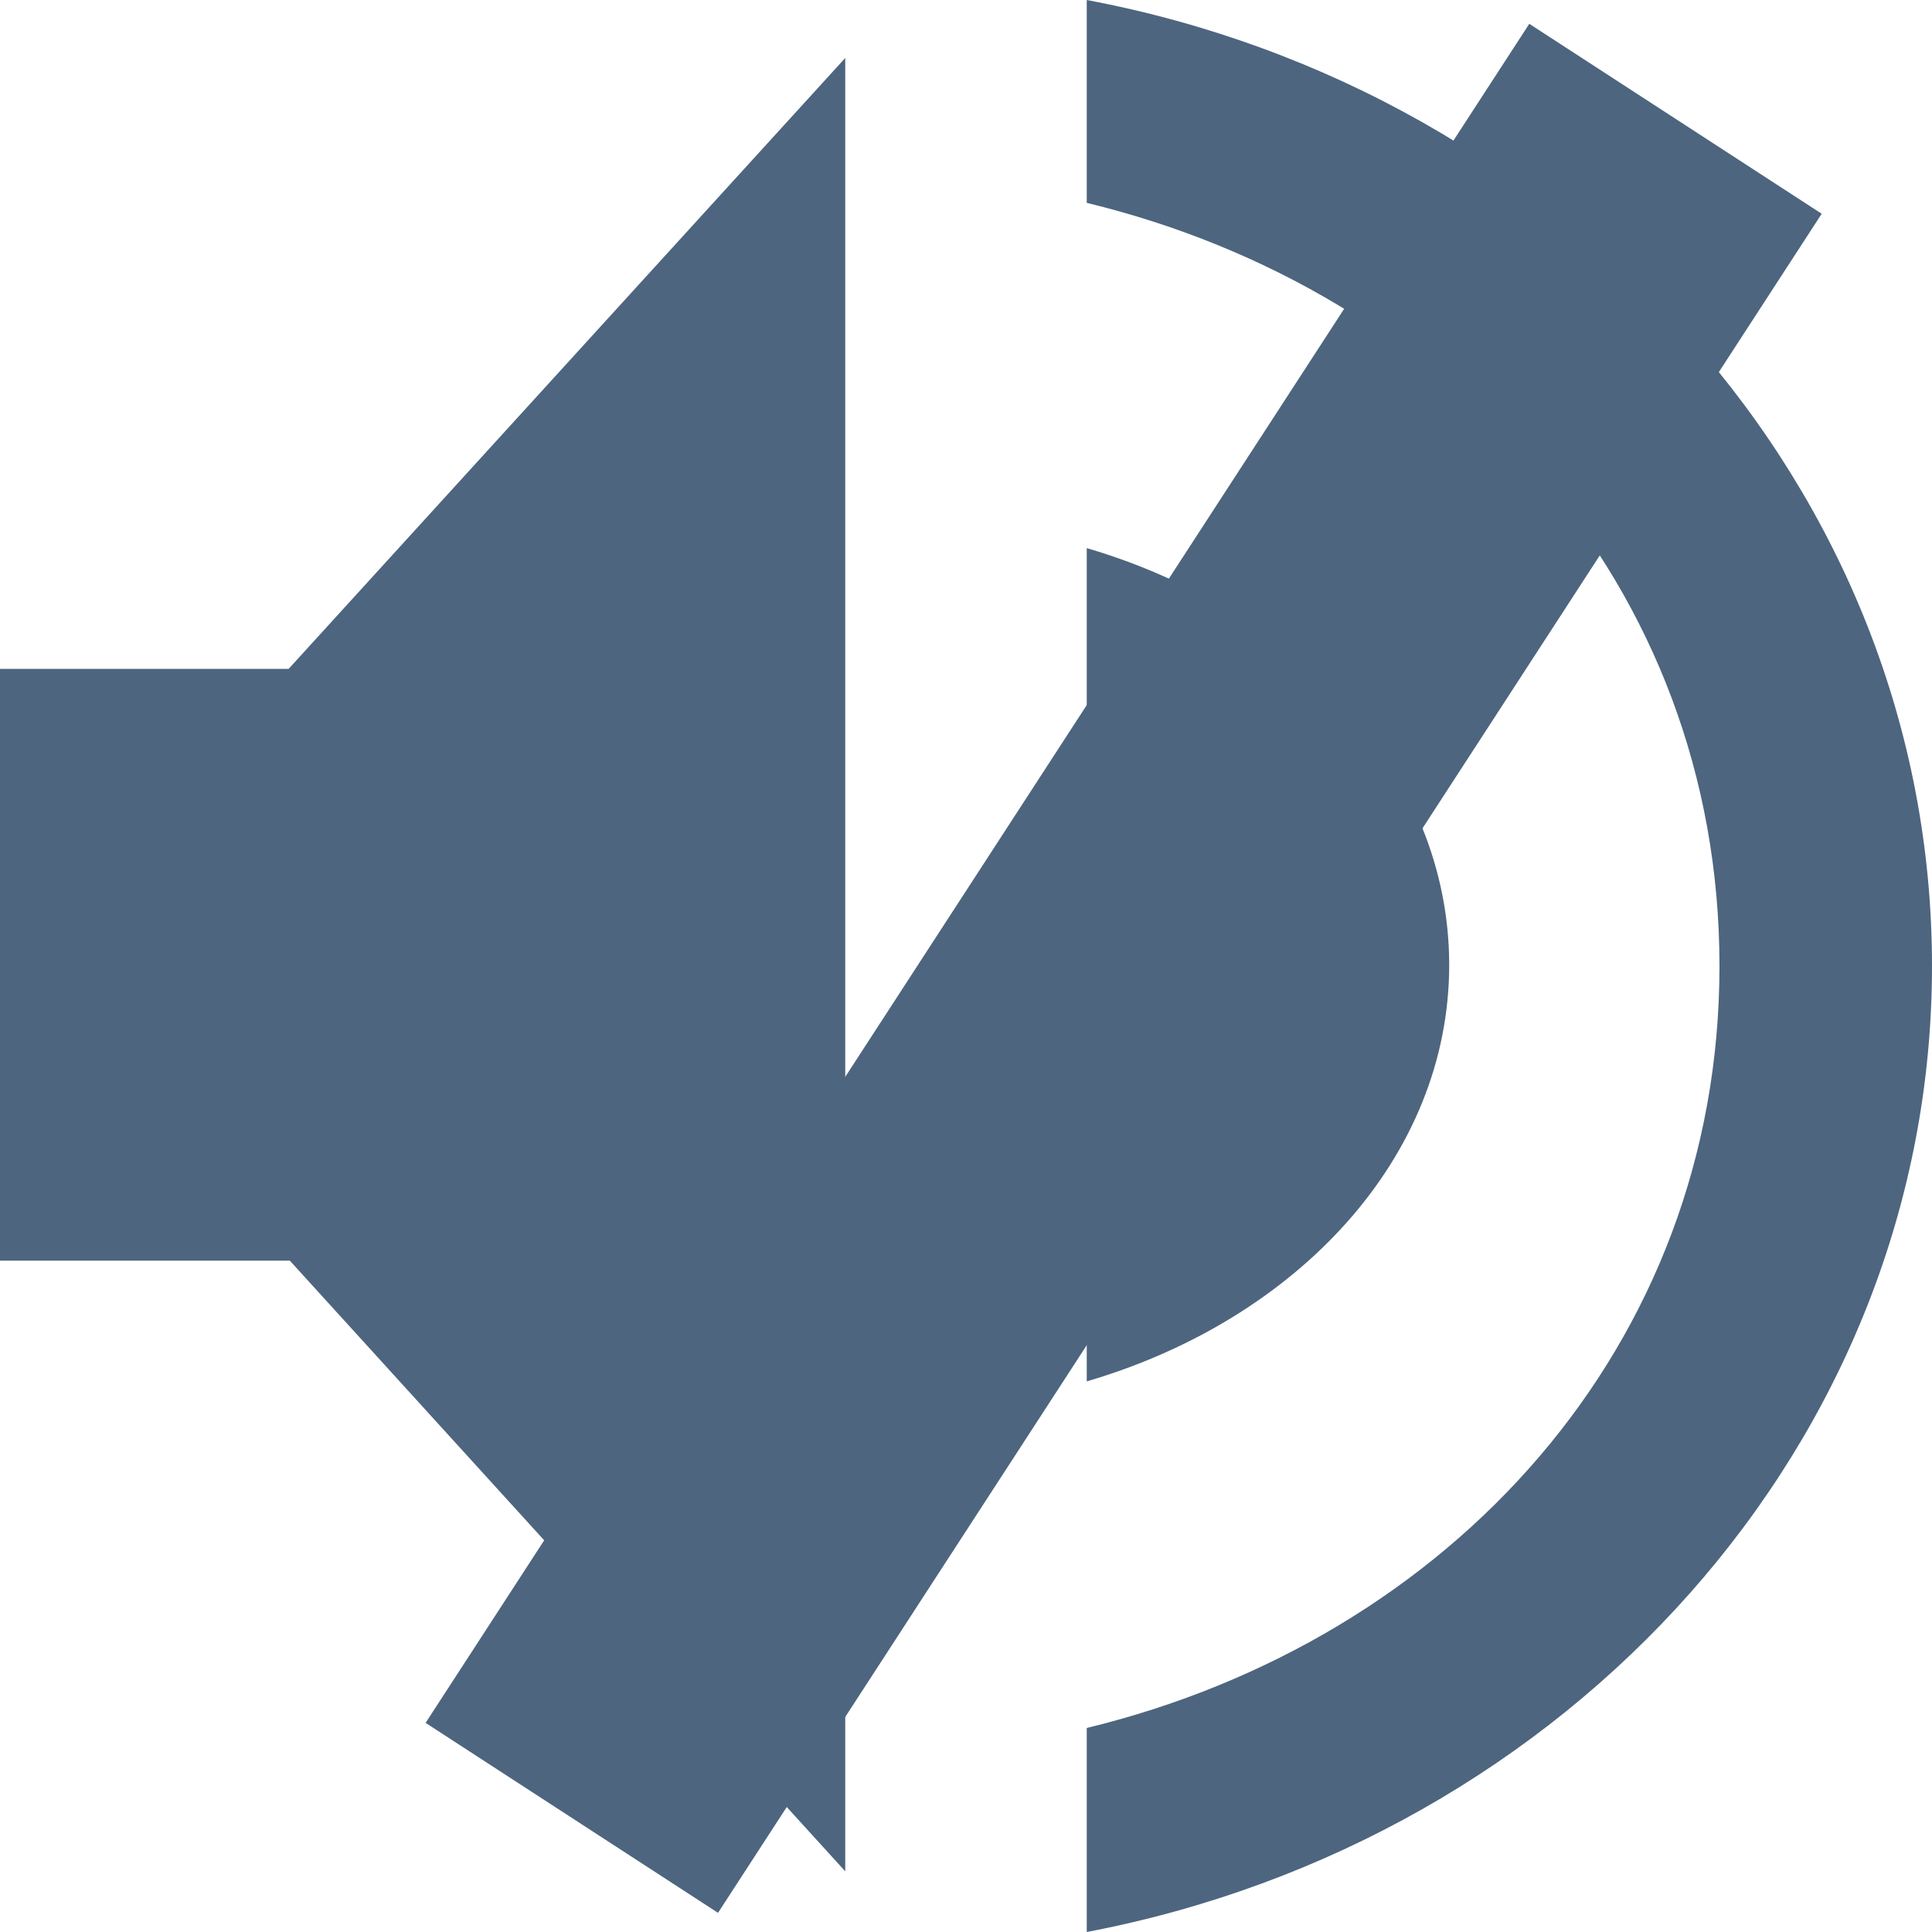 <?xml version="1.0" encoding="utf-8"?>
<svg version="1.1" id="Слой_1" xmlns="http://www.w3.org/2000/svg" x="0px" y="0px" width="10px" height="10px" viewBox="5 5 10 10" style="enable-background:new 5 5 10 10;" xmlns:bx="https://boxy-svg.com"><defs><bx:export><bx:file format="svg"/></bx:export></defs><style type="text/css">

	.st0{fill:#4D657F;}

</style><path class="st0" d="M6.494,8.462H5v3.063h1.5l2.875,3.161V5.3L6.494,8.462z"/><path class="st0" d="M12.501,9.994c0-0.994-0.788-1.838-1.876-2.157v4.313C11.713,11.831,12.501,10.993,12.501,9.994z"/><path class="st0" d="M10.625,13.944V15C13.119,14.525,15,12.463,15,10c0-2.469-1.881-4.531-4.375-5v1.05 C12.506,6.506,13.9,8.025,13.9,10C13.9,11.969,12.506,13.487,10.625,13.944z"/><rect x="27.762" y="8.976" width="1.804" height="10.482" style="fill: rgb(77, 101, 127); stroke: rgba(0, 0, 0, 0); transform-origin: 28.664px 14.217px 0px;" transform="matrix(0.839, 0.545, -0.545, 0.839, -17.848, -4.205)"/></svg>